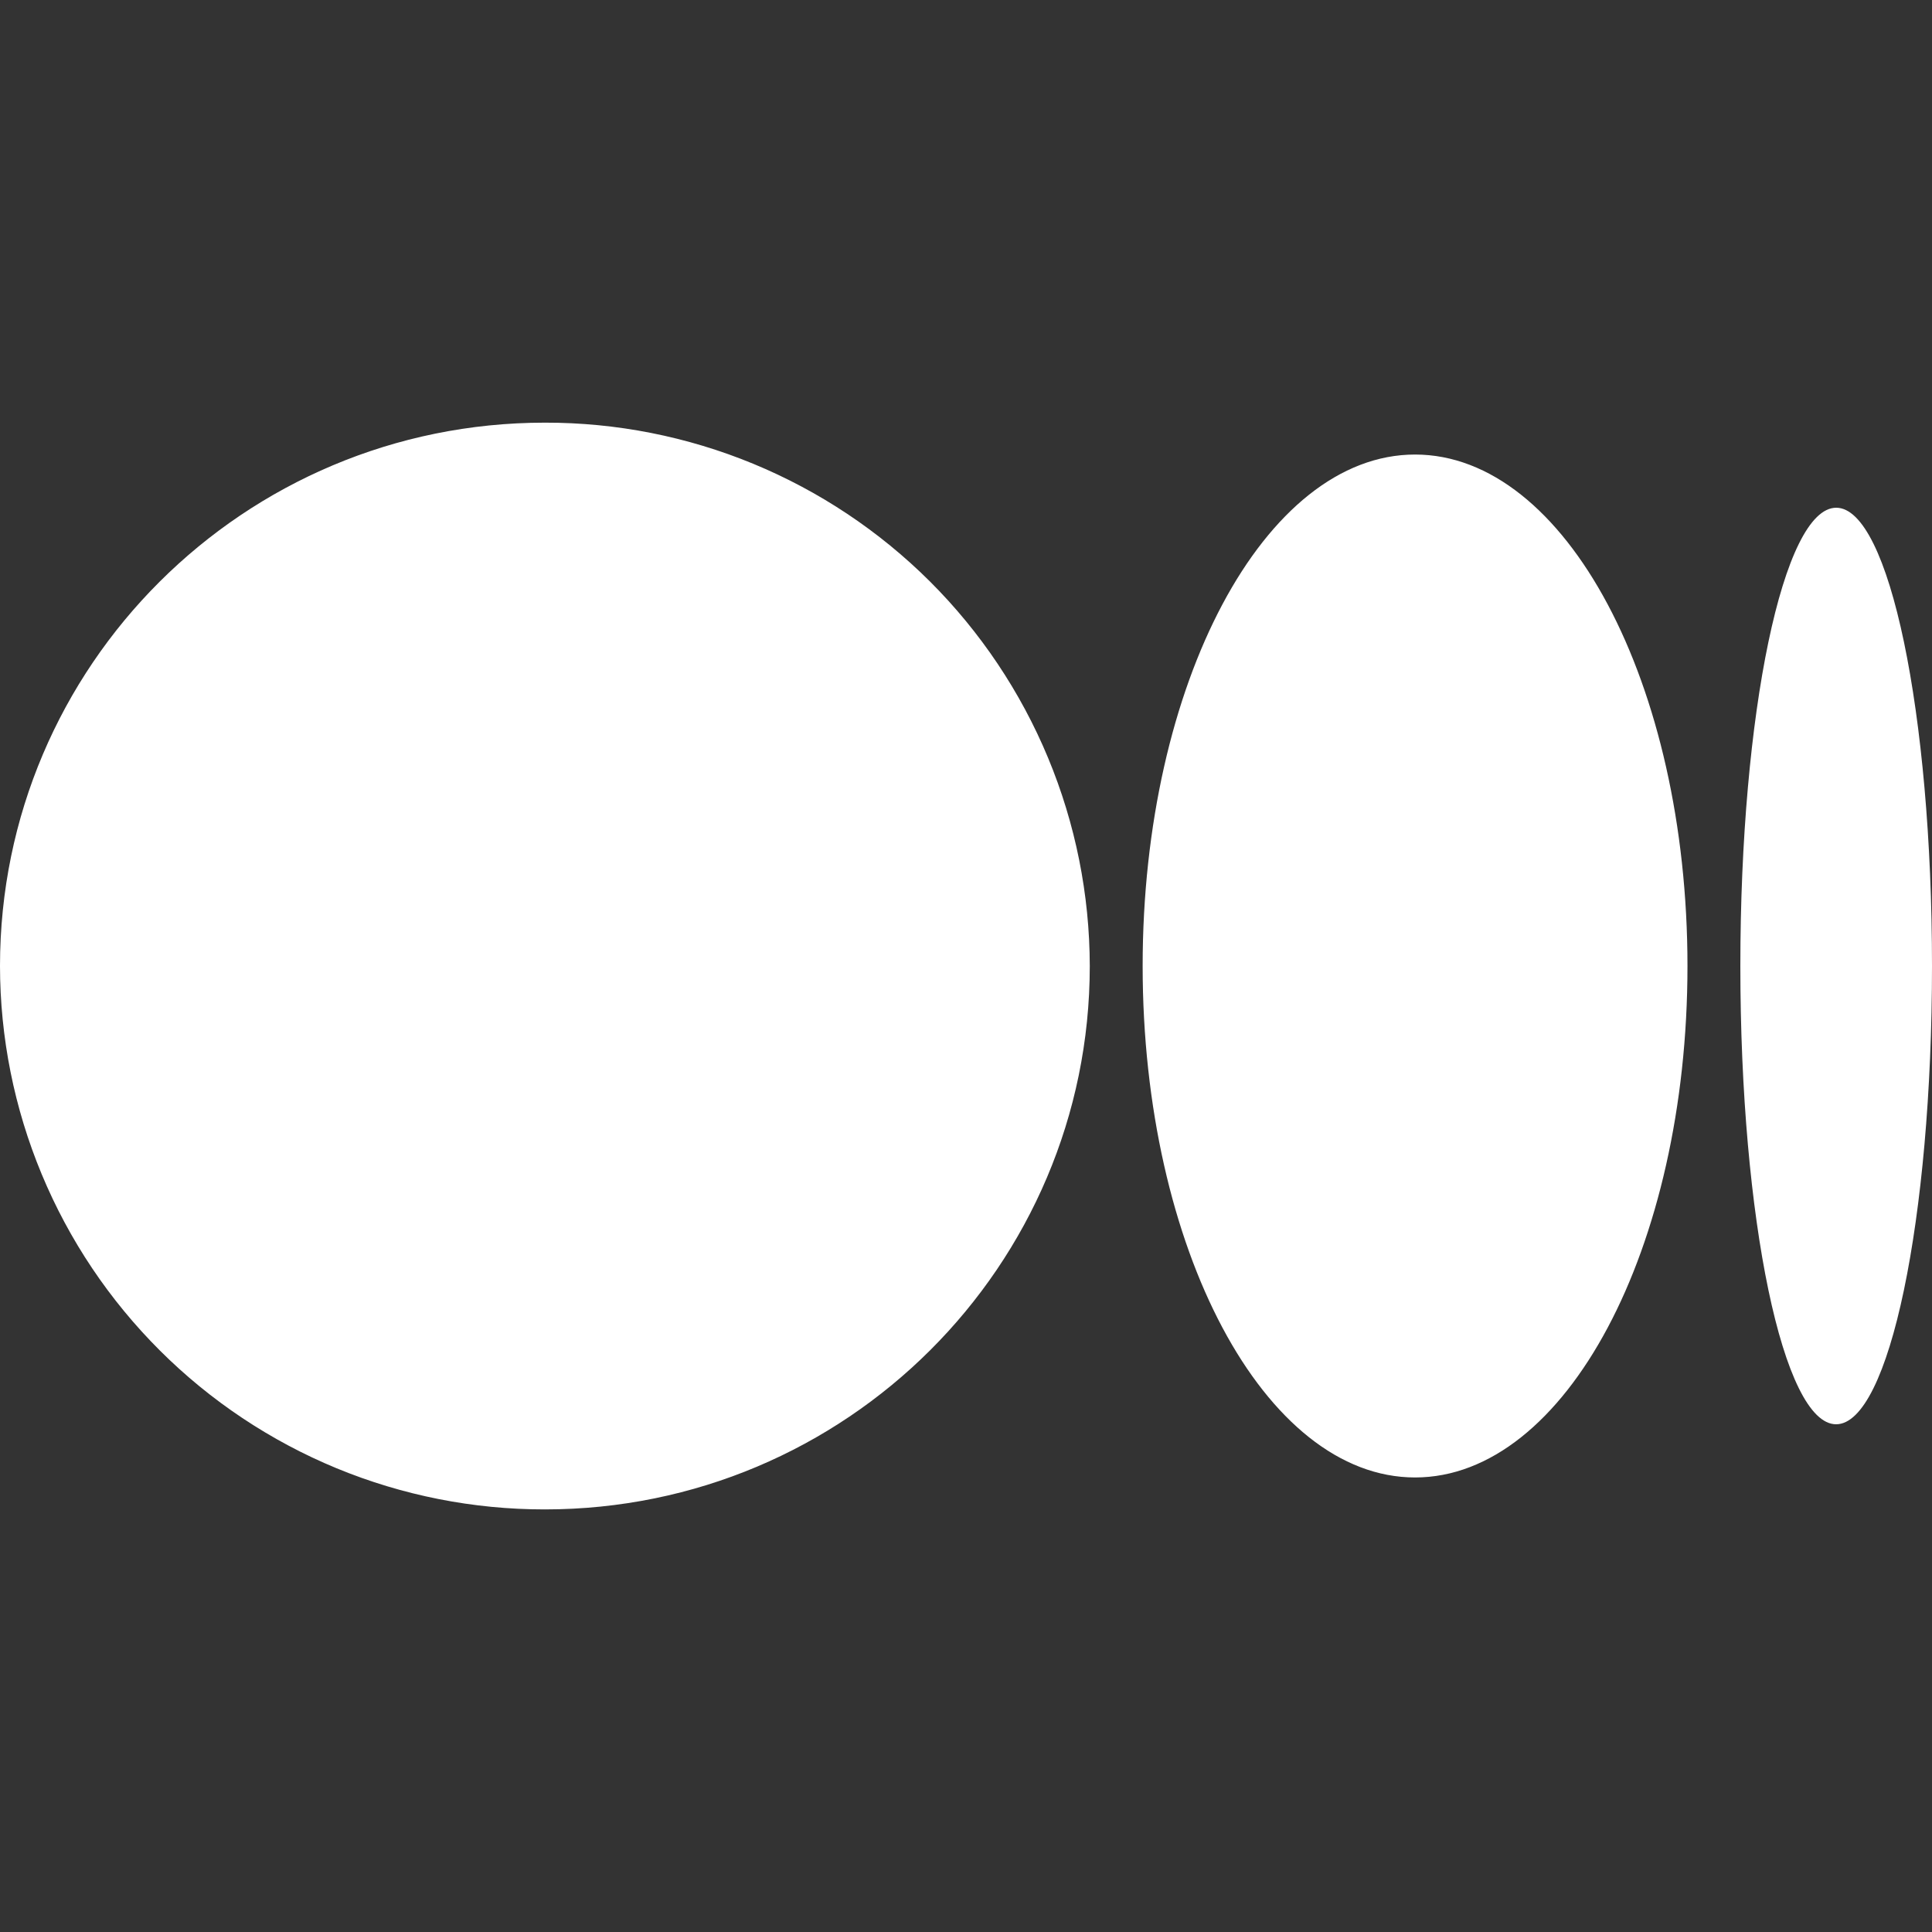 <svg width="30" height="30" viewBox="0 0 30 30" fill="none" xmlns="http://www.w3.org/2000/svg">
<rect x="0" y="0" width="30" height="30" fill="#333333" stroke="none"/>
<g clip-path="url(#clip0_180_3492)">
<path d="M16.922 15C16.922 19.659 13.134 23.438 8.46 23.438C7.35 23.439 6.252 23.222 5.226 22.799C4.2 22.375 3.268 21.754 2.483 20.971C1.697 20.187 1.073 19.257 0.647 18.232C0.221 17.208 0.001 16.11 0 15C0 10.339 3.788 6.563 8.46 6.563C9.57 6.561 10.669 6.778 11.695 7.201C12.72 7.624 13.653 8.245 14.439 9.028C15.225 9.812 15.848 10.743 16.274 11.767C16.7 12.792 16.92 13.89 16.922 15ZM26.203 15C26.203 19.387 24.309 22.942 21.973 22.942C19.637 22.942 17.743 19.386 17.743 15C17.743 10.613 19.637 7.058 21.973 7.058C24.309 7.058 26.203 10.614 26.203 15ZM30 15C30 18.93 29.334 22.116 28.511 22.116C27.69 22.116 27.024 18.928 27.024 15C27.024 11.07 27.69 7.884 28.513 7.884C29.334 7.884 30 11.07 30 15Z" fill="white"/>
</g>
<defs>
<clipPath id="clip0_180_3492">
<rect width="30" height="30" fill="white"/>
</clipPath>
</defs>
</svg>
